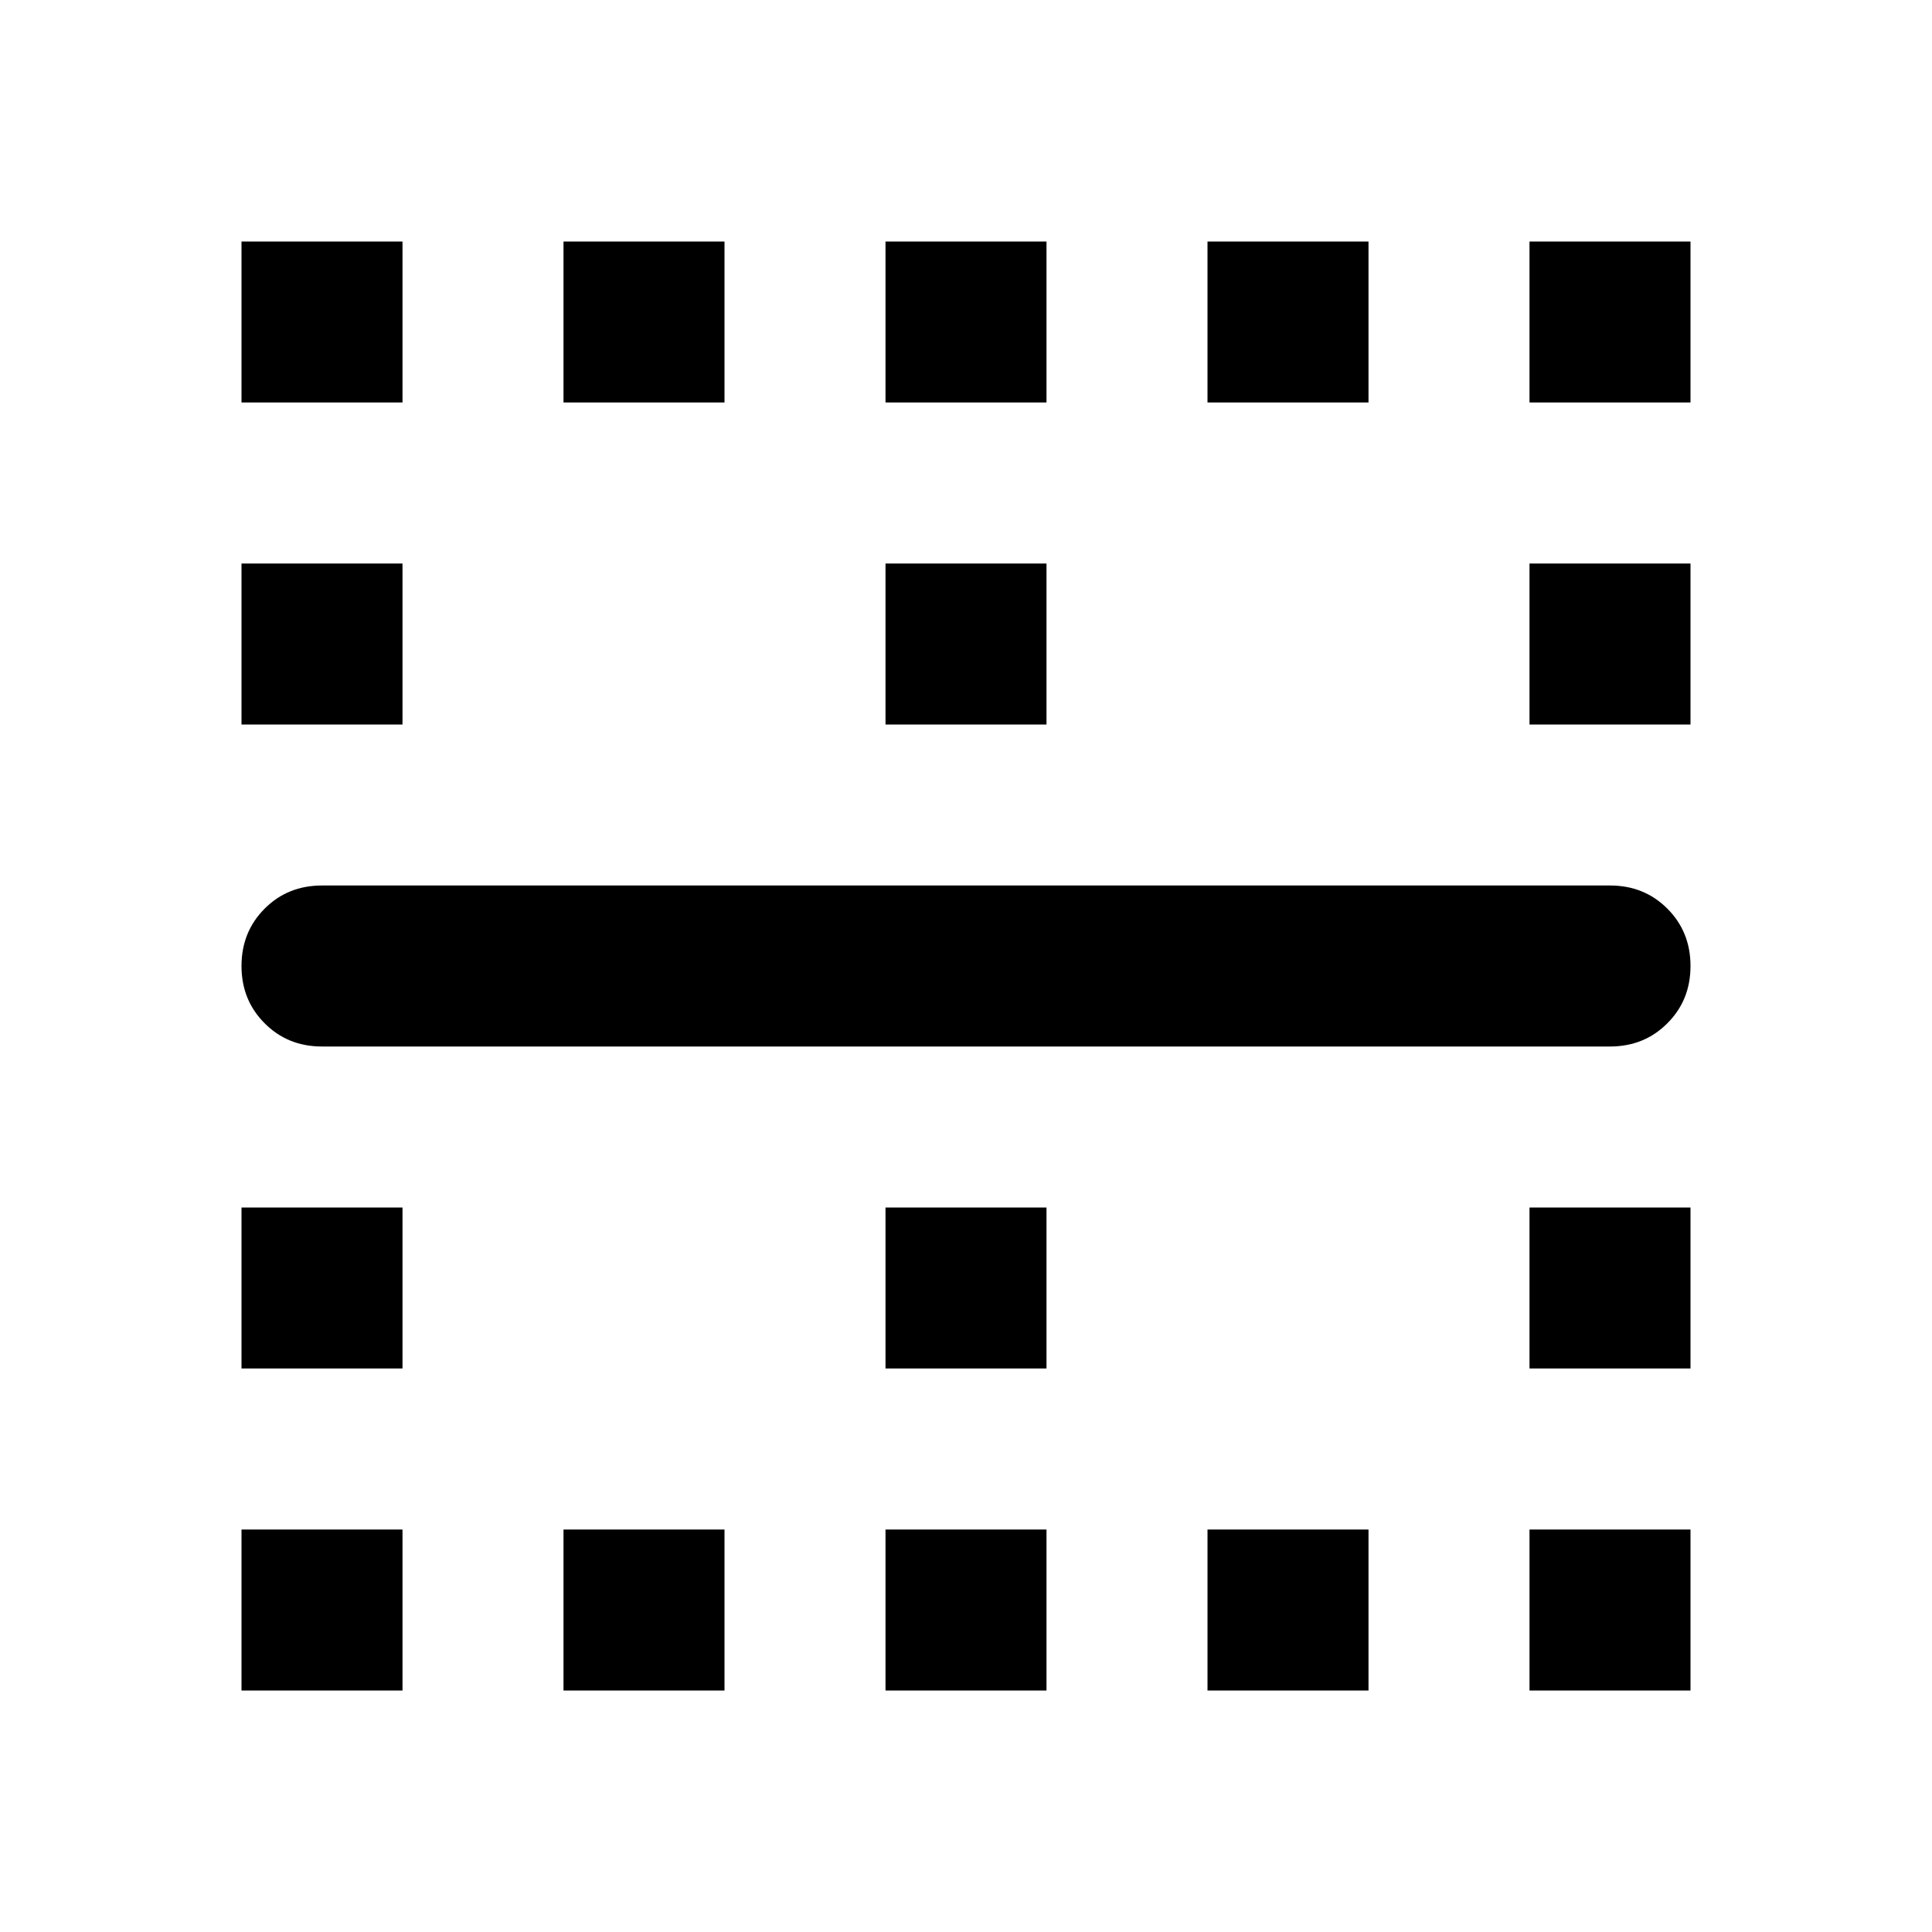 <svg xmlns="http://www.w3.org/2000/svg" height="24" width="24"><path d="M3 5V3h2v2Zm4 0V3h2v2Zm4 0V3h2v2Zm4 0V3h2v2Zm4 0V3h2v2ZM3 9V7h2v2Zm8 0V7h2v2Zm8 0V7h2v2Zm1 4H4q-.425 0-.712-.288Q3 12.425 3 12t.288-.713Q3.575 11 4 11h16q.425 0 .712.287.288.288.288.713t-.288.712Q20.425 13 20 13ZM3 17v-2h2v2Zm8 0v-2h2v2Zm8 0v-2h2v2ZM3 21v-2h2v2Zm4 0v-2h2v2Zm4 0v-2h2v2Zm4 0v-2h2v2Zm4 0v-2h2v2Z"/></svg>